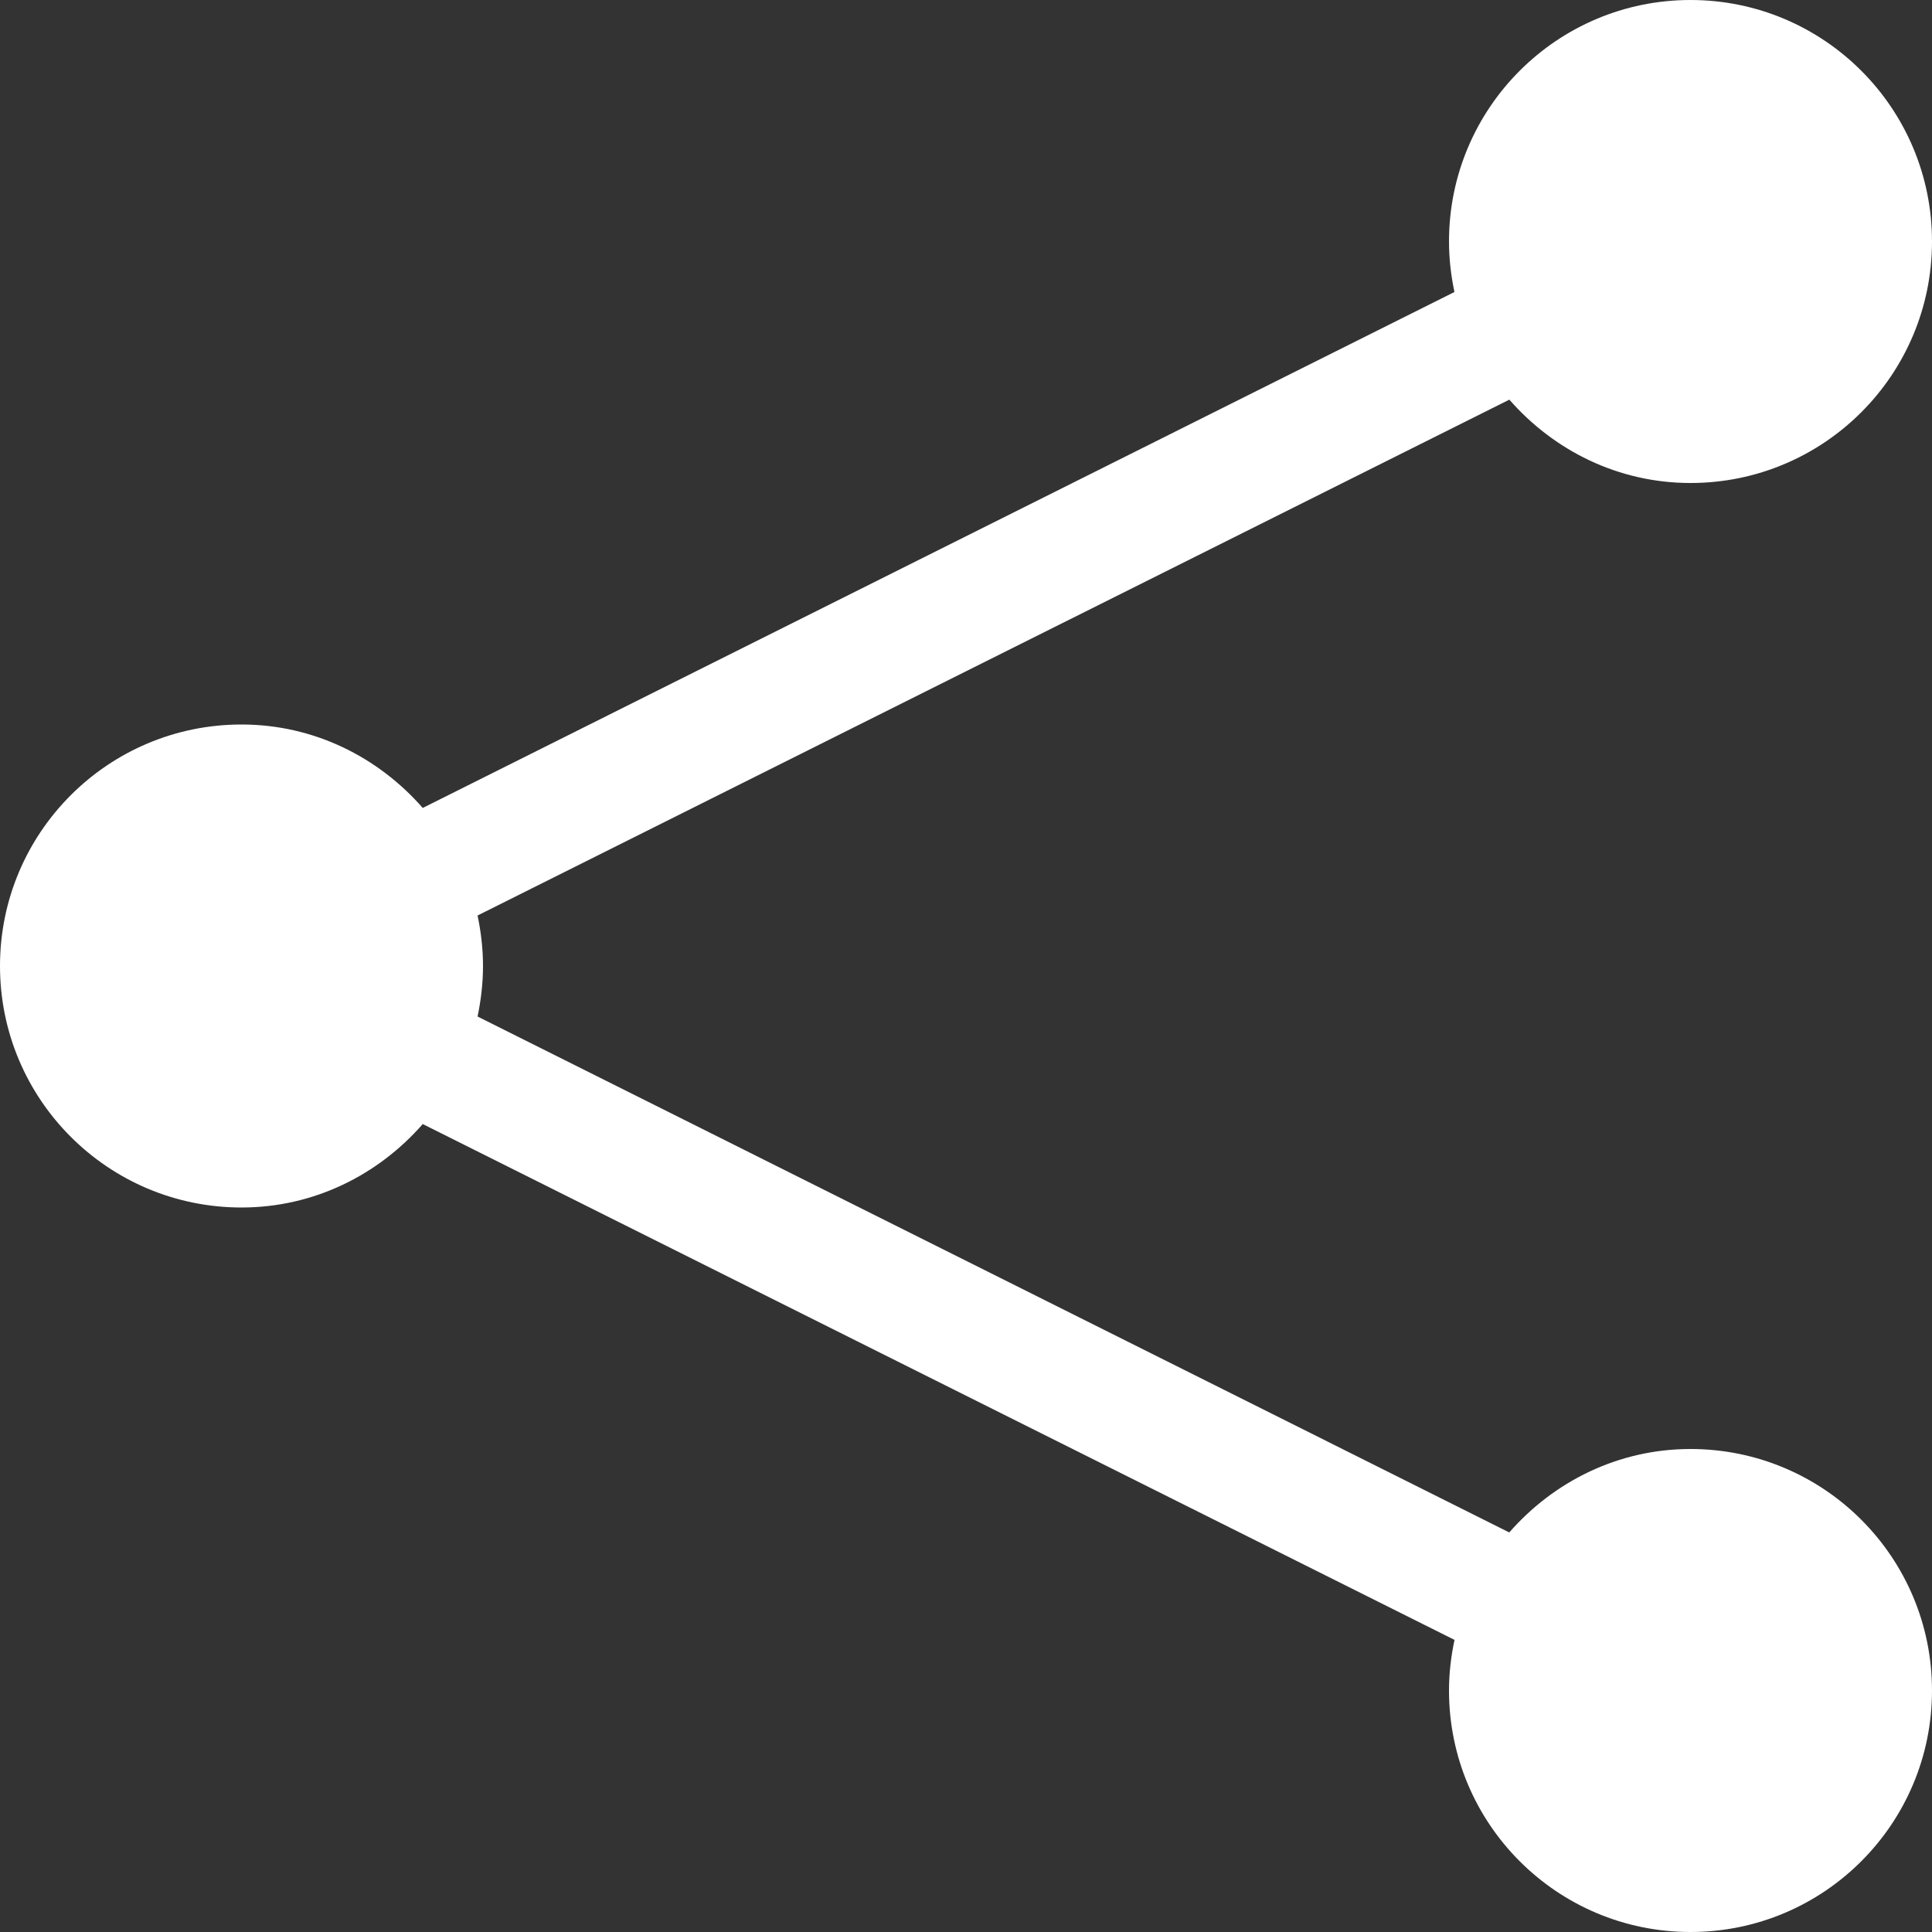 <svg width="21" height="21" viewBox="0 0 21 21" fill="none" xmlns="http://www.w3.org/2000/svg">
<rect x="0" y="0" width="21" height="21" fill="#333333" stroke="none"/>
<path d="M18.375 5.25C19.825 5.25 21 4.075 21 2.625C21 1.175 19.825 0 18.375 0C16.925 0 15.75 1.175 15.75 2.625C15.75 2.814 15.772 2.996 15.809 3.174L4.595 8.782C4.113 8.231 3.414 7.875 2.625 7.875C1.175 7.875 0 9.05 0 10.5C0 11.95 1.175 13.125 2.625 13.125C3.414 13.125 4.113 12.769 4.595 12.218L15.81 17.825C15.772 18.004 15.75 18.186 15.75 18.375C15.75 19.825 16.925 21 18.375 21C19.825 21 21 19.825 21 18.375C21 16.925 19.825 15.75 18.375 15.75C17.586 15.75 16.887 16.106 16.405 16.657L5.191 11.049C5.228 10.871 5.25 10.689 5.25 10.5C5.25 10.311 5.228 10.129 5.191 9.951L16.406 4.344C16.887 4.894 17.586 5.25 18.375 5.25Z" fill="white"/>
</svg>
